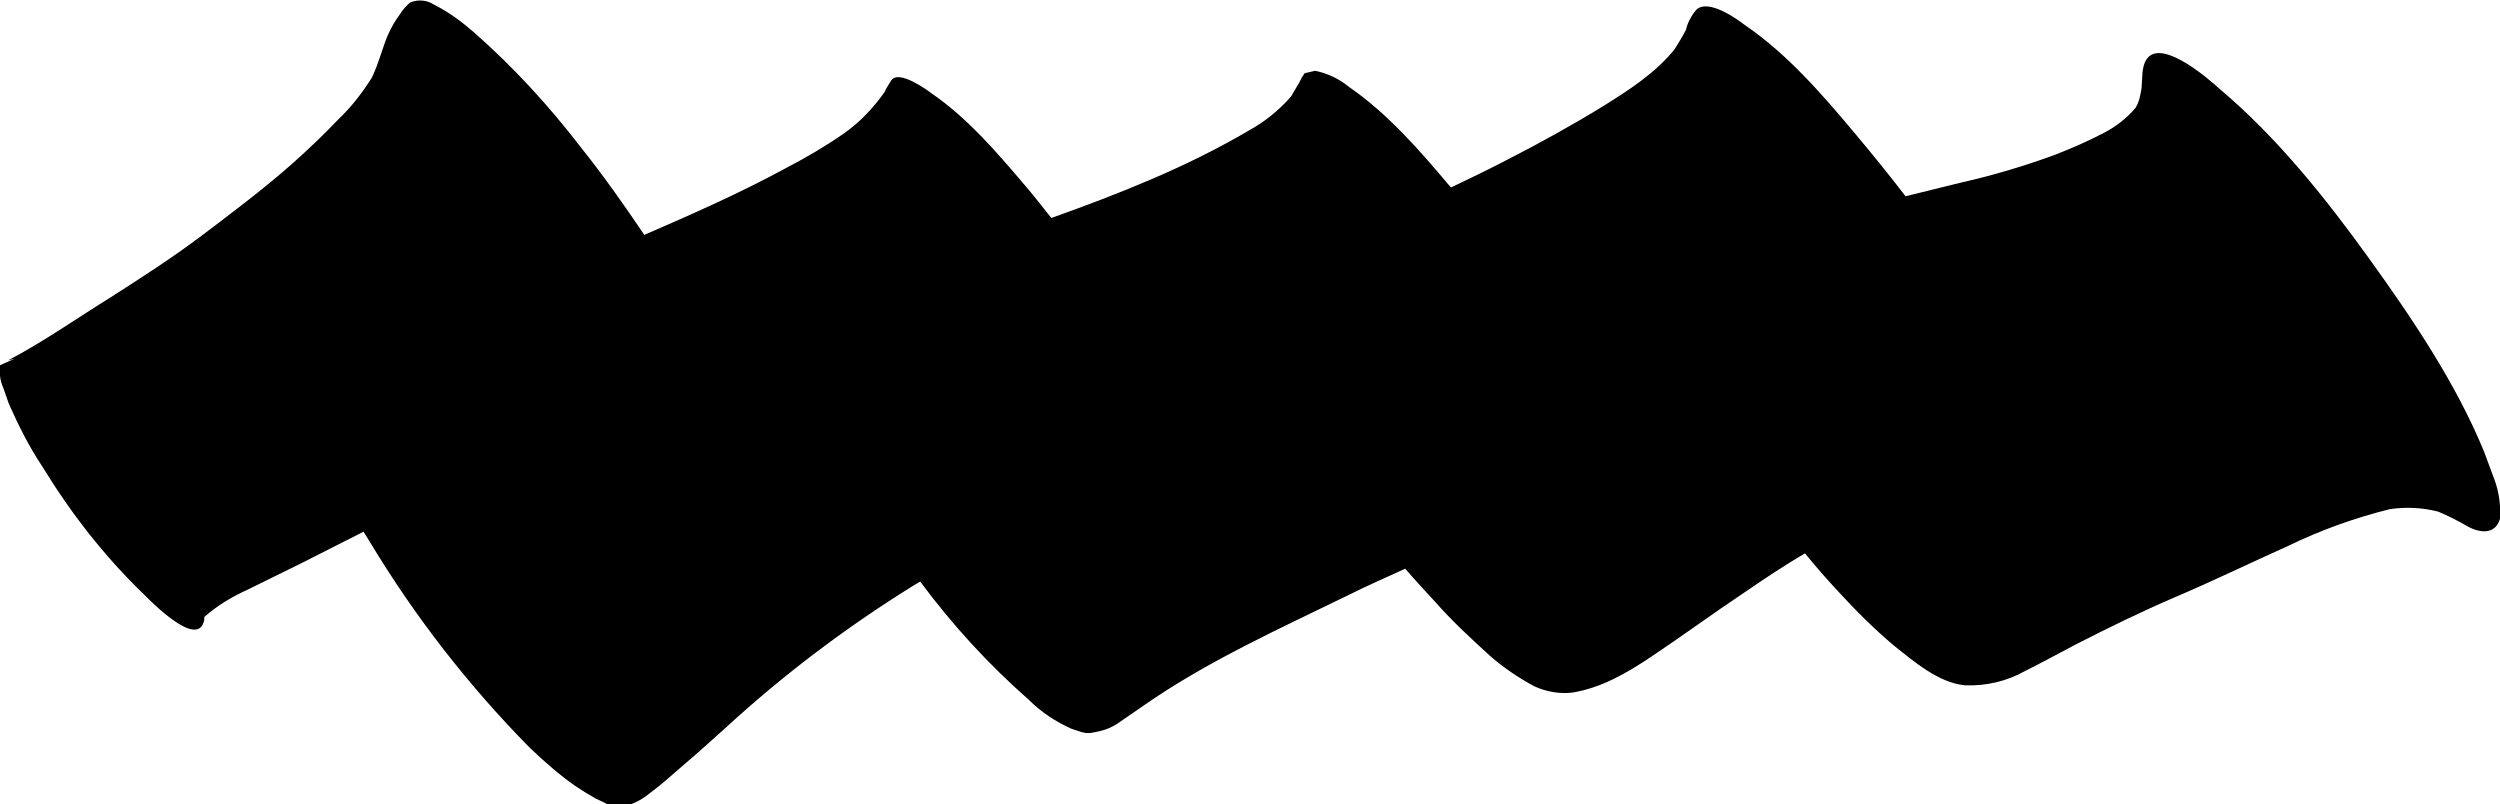 <?xml version="1.0" encoding="utf-8"?>
<!-- Generator: Adobe Illustrator 24.1.0, SVG Export Plug-In . SVG Version: 6.00 Build 0)  -->
<svg version="1.1" id="Layer_1" xmlns="http://www.w3.org/2000/svg" xmlns:xlink="http://www.w3.org/1999/xlink" x="0px" y="0px"
	 viewBox="0 0 310.8 100" style="enable-background:new 0 0 310.8 100;" xml:space="preserve">
<path id="Layer_2_1_" d="M74.1,99.3c-0.9-0.5-1.7-1-2.6-1.6c-2-1.4-3.8-3-5.6-4.7C58.3,85.3,51.6,76.7,46,67.4l-0.8-1.3
	c-2.6,1.3-5.1,2.6-7.7,3.9c-2.2,1.1-4.5,2.2-6.7,3.3c-2,0.9-3.8,2-5.4,3.4c0,0.2,0,0.5-0.1,0.7c-1,3-6.5-2.6-7.3-3.4
	C13,69.2,8.8,63.8,5.2,57.9c-1.6-2.4-2.9-5-4.1-7.7l-0.7-2c-0.4-0.9-0.5-1.8-0.4-2.8l1.8-0.8L1,44.8c4.4-2.3,8.5-5.2,12.7-7.8
	c3.9-2.5,7.8-5,11.5-7.8s7.7-5.8,11.3-9c1.9-1.7,3.8-3.5,5.5-5.3c1.6-1.5,3-3.3,4.2-5.2l0.1-0.2c0.8-1.7,1.2-3.4,1.9-5.1
	c0.4-0.9,0.9-1.8,1.5-2.6C50,1.3,50.5,0.7,51,0.3c1-0.4,2.1-0.3,3,0.3c1.8,0.9,3.4,2.1,4.9,3.4c4.9,4.3,9.3,9.1,13.3,14.3
	c2.8,3.5,5.4,7.2,7.9,10.9c6-2.6,11.9-5.2,17.6-8.3c2.5-1.3,4.9-2.7,7.2-4.3c2-1.4,3.7-3.2,5.1-5.2c0.2-0.5,0.5-0.9,0.8-1.4
	c0.9-1.4,4.5,1.2,5,1.6c4.4,3,8.1,7.3,11.5,11.3c1.2,1.4,2.3,2.8,3.4,4.2c8.4-3,16.8-6.3,24.6-10.9c2-1.1,3.7-2.5,5.2-4.2l1-1.7
	c0.2-0.4,0.4-0.8,0.7-1.2l1.3-0.3c1.5,0.3,3,1,4.2,2c4.8,3.3,8.8,7.9,12.5,12.3l0.2,0.2c2.3-1.1,4.6-2.2,6.9-3.4
	c4.1-2.1,8.1-4.3,12-6.7c3.2-2,6.5-4.1,8.9-7.1c0.5-0.8,1-1.6,1.4-2.4c0.2-0.9,0.7-1.8,1.3-2.5c1.5-1.4,5.1,1.2,6,1.9
	c5.3,3.6,9.7,8.7,13.8,13.6c2.1,2.5,4.2,5.1,6.2,7.7l6.9-1.7c4-0.9,8-2.1,11.8-3.5c2-0.8,3.9-1.6,5.8-2.6c1.6-0.8,3-1.9,4.1-3.2
	c0.3-0.5,0.5-1.1,0.6-1.7c0.3-1.1,0.1-2.4,0.4-3.5c1.2-4.5,8.3,1.8,9.5,2.9c7.1,6,13.1,13.5,18.5,21s10.8,15.5,14.3,24l1.3,3.5
	c0.6,1.6,0.8,3.3,0.7,4.9c-0.6,2-2.5,1.8-4.1,0.9c-1.2-0.7-2.4-1.3-3.6-1.8c-2-0.5-4-0.6-6-0.3c-4.4,1.1-8.6,2.6-12.7,4.6
	c-4.7,2.1-9.2,4.3-13.9,6.3c-4.2,1.8-8.3,3.8-12.4,5.9c-2.1,1.1-4.1,2.2-6.3,3.3c-2.3,1.3-4.9,1.9-7.5,1.8c-3.3-0.3-6.4-3-8.8-4.9
	c-2.5-2.1-4.8-4.4-7-6.8c-1.4-1.5-2.8-3.1-4.1-4.7c-2.6,1.5-5.1,3.2-7.6,4.9c-3.9,2.6-7.7,5.4-11.6,8c-3,2-6.1,3.8-9.7,4.4
	c-1.6,0.2-3.3-0.1-4.8-0.8c-2-1.1-3.8-2.3-5.5-3.8c-2.4-2.2-4.6-4.2-6.8-6.7c-1.2-1.3-2.5-2.7-3.7-4.1c-2.4,1.1-4.7,2.1-7.1,3.3
	c-8.6,4.2-17.5,8.2-25.4,13.7c-1,0.7-1.9,1.3-2.9,2c-0.8,0.6-1.7,1-2.6,1.2c-1.7,0.4-1.7,0.3-3.5-0.3c-2-0.9-3.8-2.1-5.3-3.6
	c-5-4.4-9.5-9.3-13.5-14.7l-1,0.6c-8.2,5.1-15.9,10.9-23.1,17.5c-1.7,1.5-3.4,3.1-5.2,4.6c-1.4,1.2-2.8,2.5-4.3,3.6
	c-1.2,1-2.7,1.7-4.2,1.8c-0.2,0-0.4,0-0.6,0C75.4,99.8,74.7,99.6,74.1,99.3z"/>
</svg>
